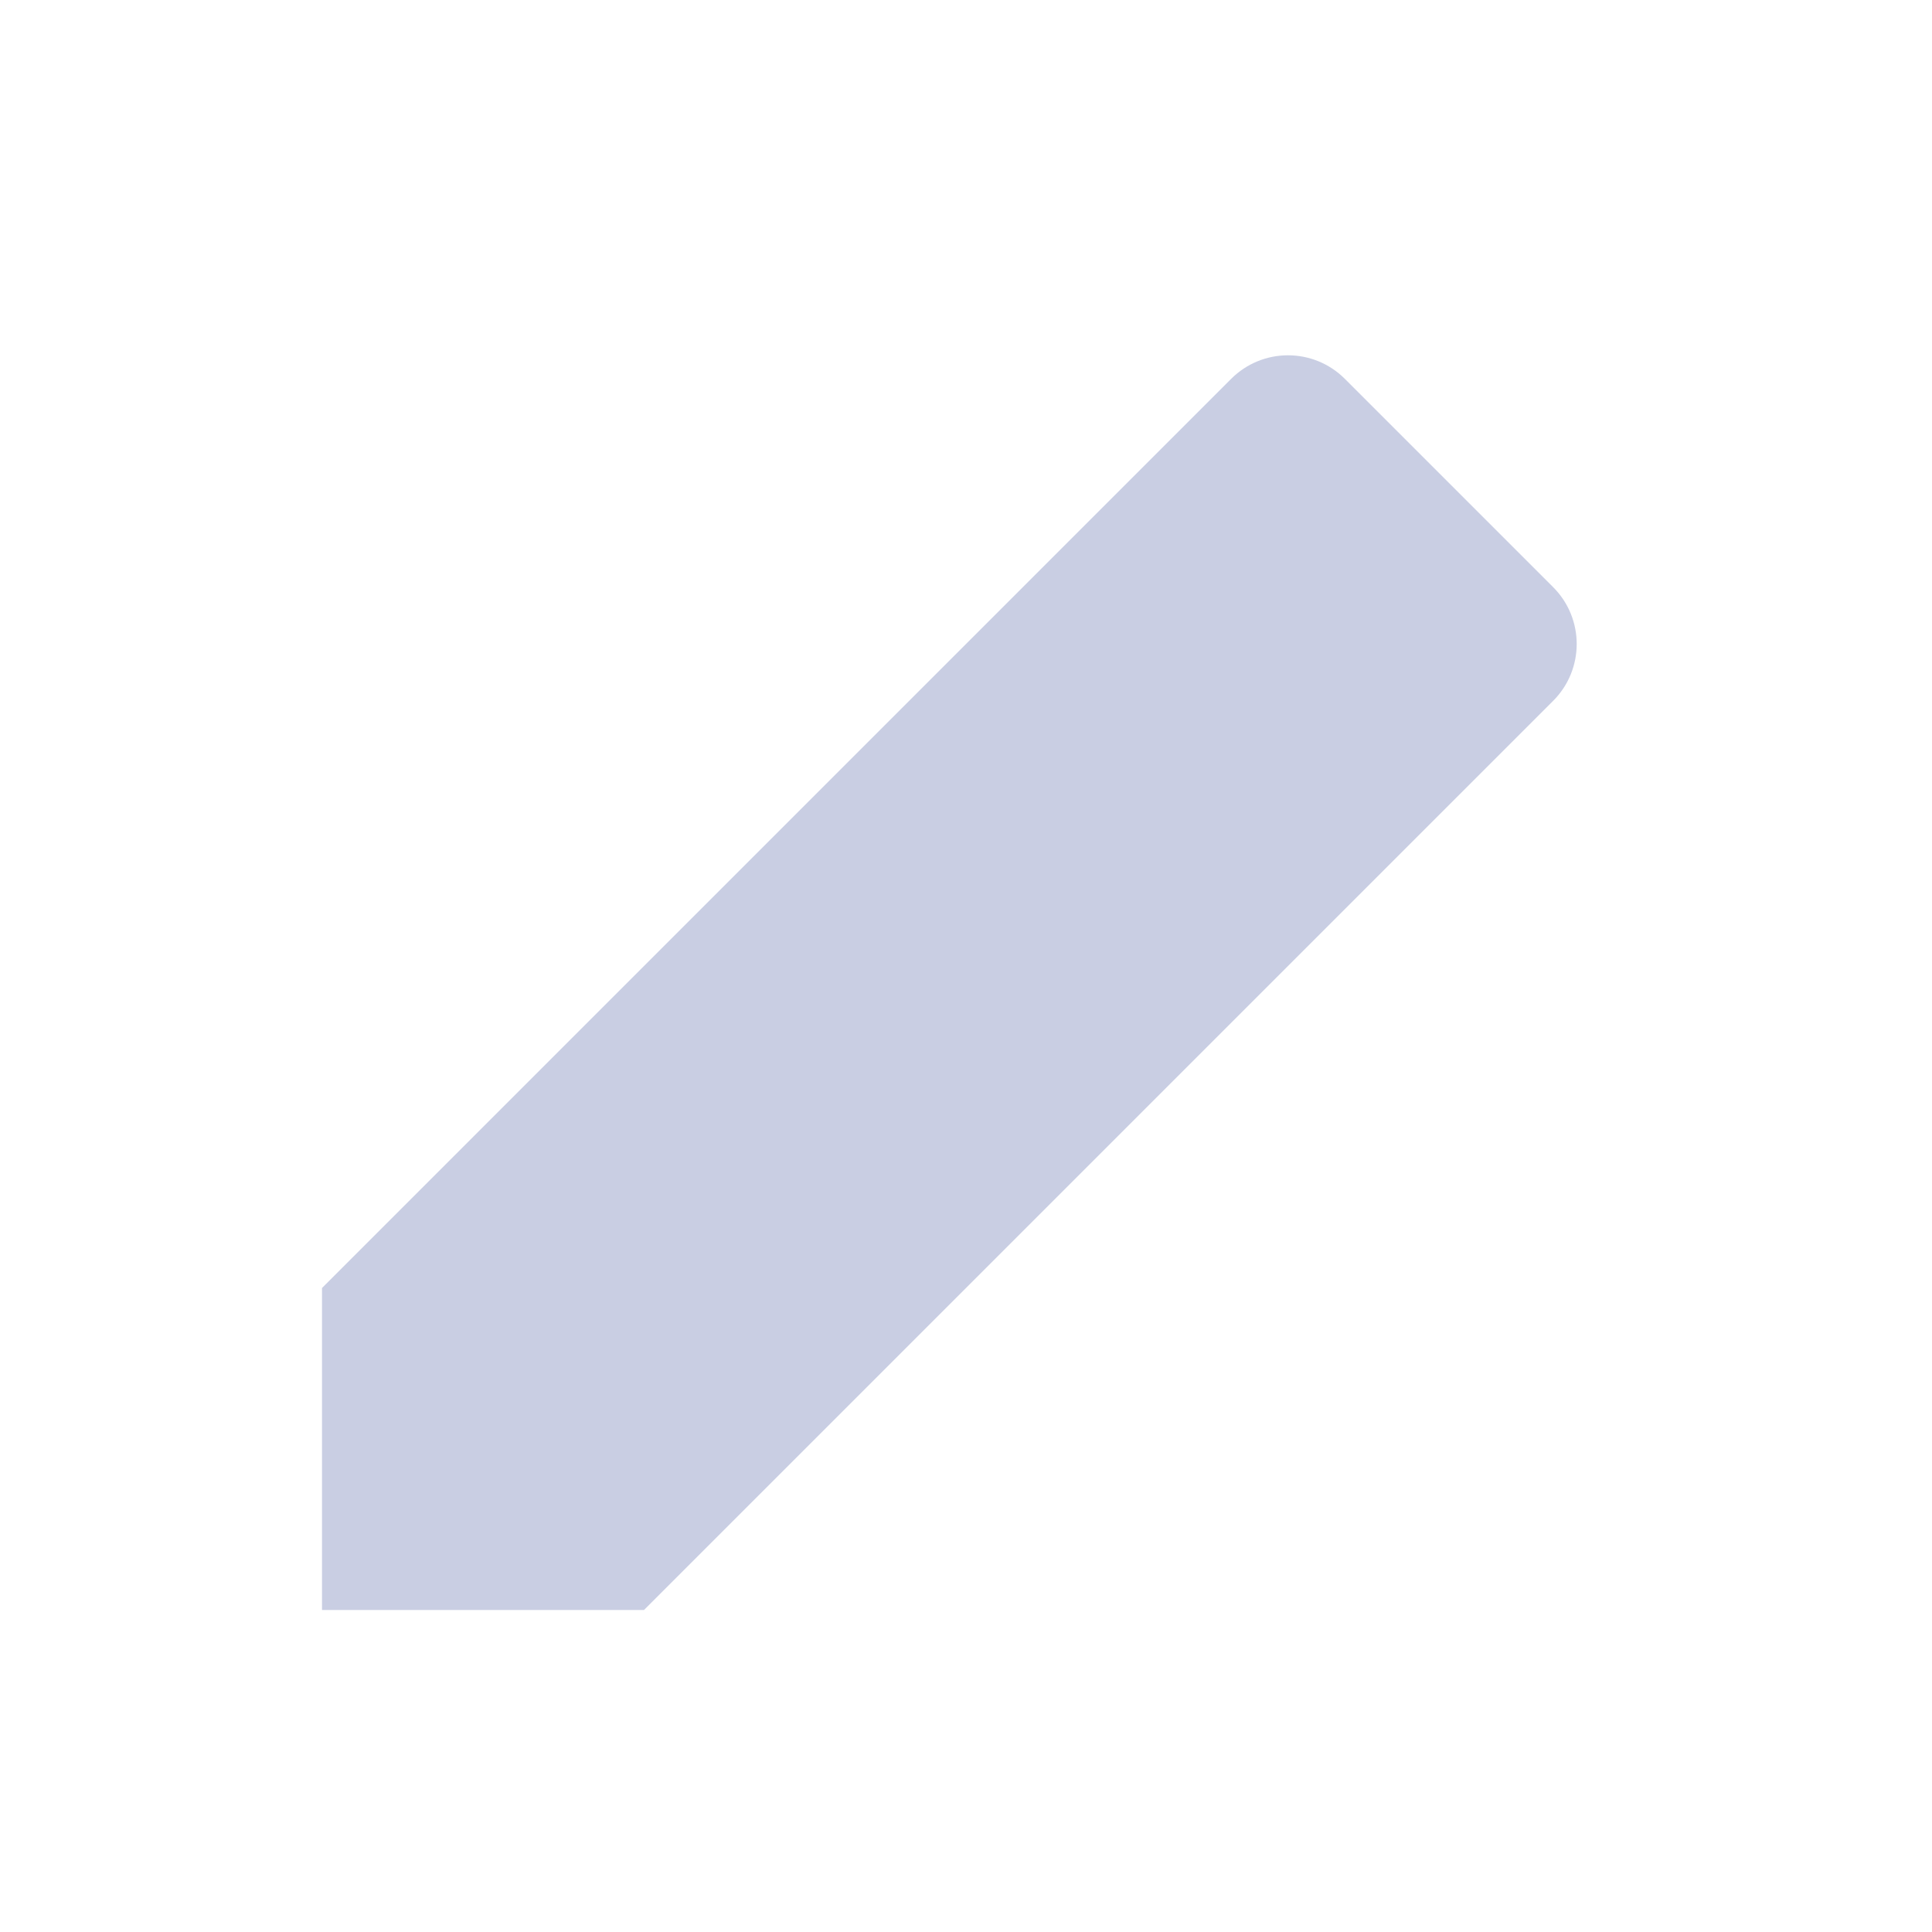 <svg width="18" height="18" viewBox="0 0 18 18" fill="none" xmlns="http://www.w3.org/2000/svg">
<path d="M3 15H6L14.47 6.53C14.763 6.237 14.763 5.763 14.47 5.47L12.53 3.53C12.237 3.237 11.763 3.237 11.47 3.53L3 12V15Z" fill="#C9CEE3"/>
</svg>
